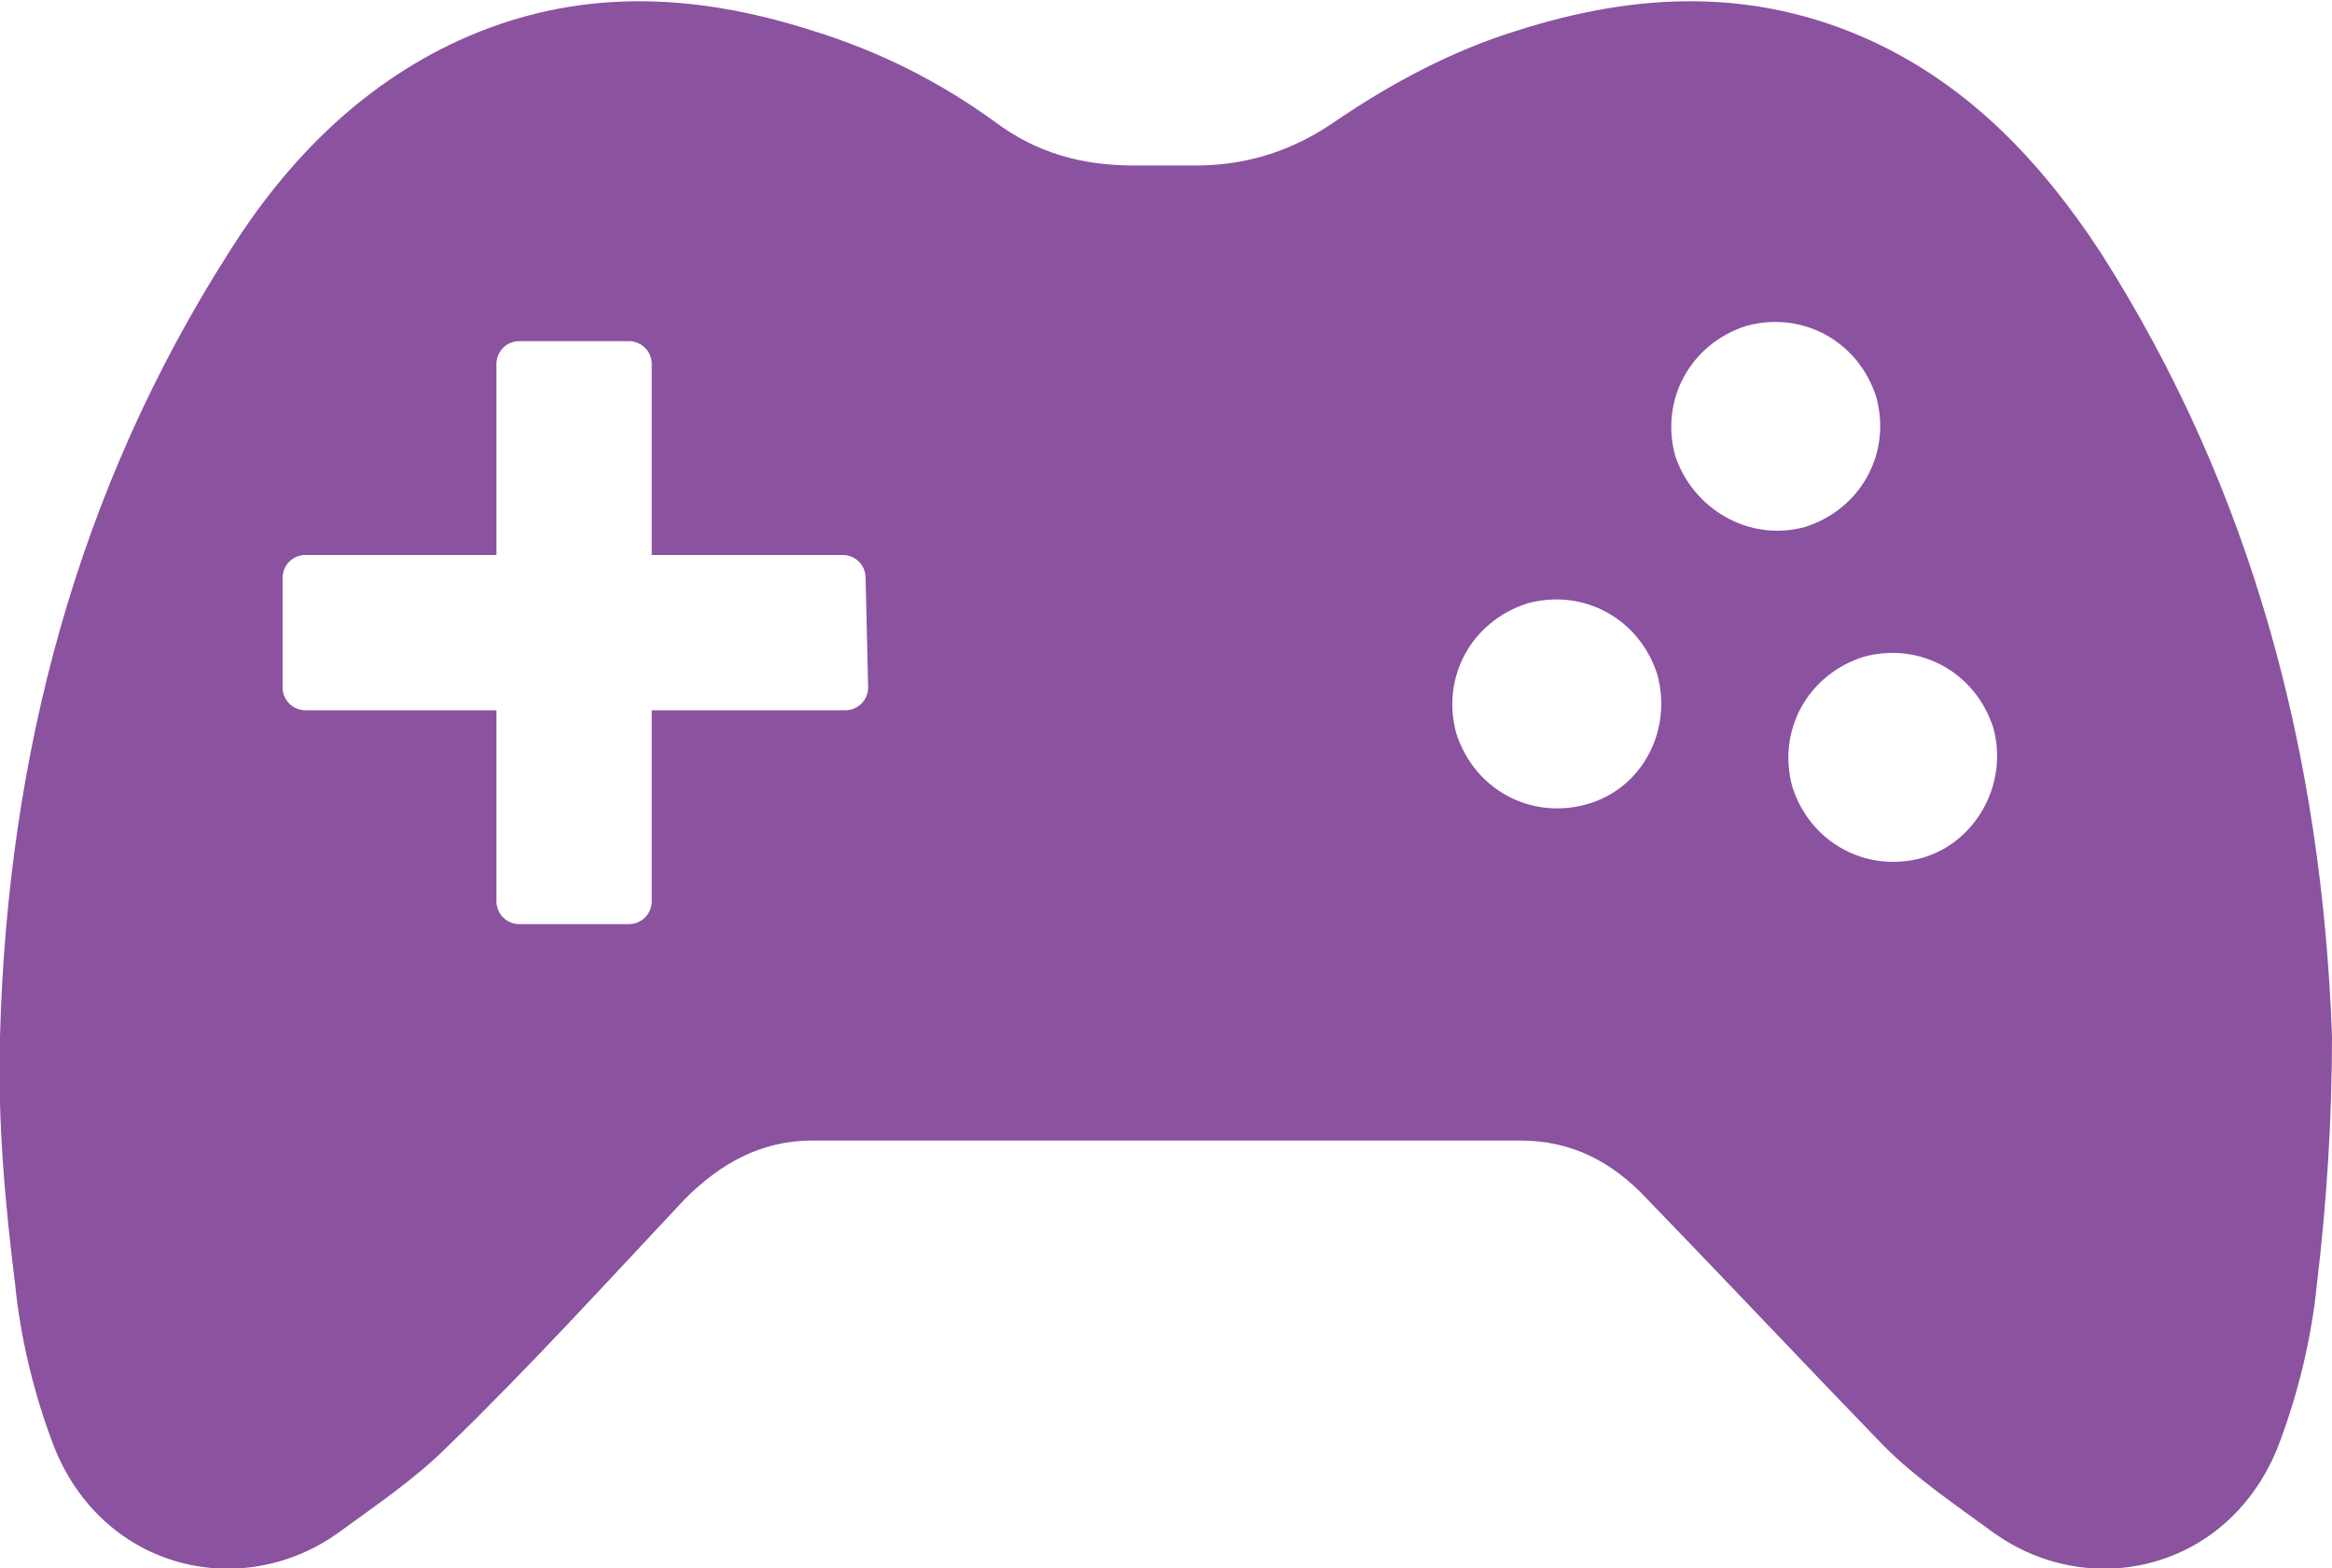 <?xml version="1.0" encoding="utf-8"?>
<!-- Generator: Adobe Illustrator 21.0.2, SVG Export Plug-In . SVG Version: 6.00 Build 0)  -->
<svg version="1.1" id="Layer_1" xmlns="http://www.w3.org/2000/svg" xmlns:xlink="http://www.w3.org/1999/xlink" x="0px" y="0px"
	 viewBox="0 0 91.6 61.6" style="enable-background:new 0 0 91.6 61.6;" xml:space="preserve">
<style type="text/css">
	.st0{fill:#8B52A0;}
</style>
<path id="XMLID_2_" class="st0" d="M82.5,9.9c-2.3-3.5-5.1-6.5-9-8.3c-4.6-2.1-9.2-1.9-13.9-0.4c-2.6,0.8-5,2.1-7.2,3.6
	C50.8,5.9,49,6.5,47,6.5c-0.3,0-2.2,0-2.5,0c-2,0-3.8-0.5-5.4-1.7c-2.2-1.6-4.6-2.8-7.2-3.6C27.2-0.3,22.6-0.5,18,1.6
	c-3.9,1.8-6.8,4.8-9,8.3c-6,9.4-8.7,19.8-9,30.8c-0.1,3.3,0.2,6.6,0.6,9.8c0.2,2,0.7,4.1,1.4,6c1.8,5.1,7.4,6.5,11.3,3.7
	c1.5-1.1,3-2.1,4.3-3.4c3.2-3.1,6.2-6.4,9.3-9.7c1.4-1.4,3-2.3,5-2.3c4.5,0,23.3,0,27.8,0c2,0,3.6,0.8,5,2.3
	c3.1,3.2,6.2,6.5,9.3,9.7c1.3,1.3,2.8,2.3,4.3,3.4c3.9,2.8,9.5,1.4,11.3-3.7c0.7-1.9,1.2-4,1.4-6c0.4-3.3,0.6-6.6,0.6-9.8
	C91.2,29.7,88.5,19.3,82.5,9.9z M34.1,27c0,0.5-0.4,0.9-0.9,0.9h-7.6v7.5c0,0.5-0.4,0.9-0.9,0.9h-4.3c-0.5,0-0.9-0.4-0.9-0.9v-7.5
	H12c-0.5,0-0.9-0.4-0.9-0.9v-4.3c0-0.5,0.4-0.9,0.9-0.9h7.5v-7.5c0-0.5,0.4-0.9,0.9-0.9h4.3c0.5,0,0.9,0.4,0.9,0.9v7.5h7.5
	c0.5,0,0.9,0.4,0.9,0.9L34.1,27L34.1,27z M62.3,31.6c-2.2,0.6-4.4-0.6-5.1-2.8c-0.6-2.2,0.6-4.4,2.8-5.1c2.2-0.6,4.4,0.6,5.1,2.8
	C65.7,28.7,64.5,31,62.3,31.6z M65.8,17.9c-0.6-2.2,0.6-4.4,2.8-5.1c2.2-0.6,4.4,0.6,5.1,2.8c0.6,2.2-0.6,4.4-2.8,5.1
	C68.7,21.3,66.5,20,65.8,17.9z M75.5,33.7c-2.2,0.6-4.4-0.6-5.1-2.8c-0.6-2.2,0.6-4.4,2.8-5.1c2.2-0.6,4.4,0.6,5.1,2.8
	C78.9,30.8,77.6,33.1,75.5,33.7z"/>
</svg>
